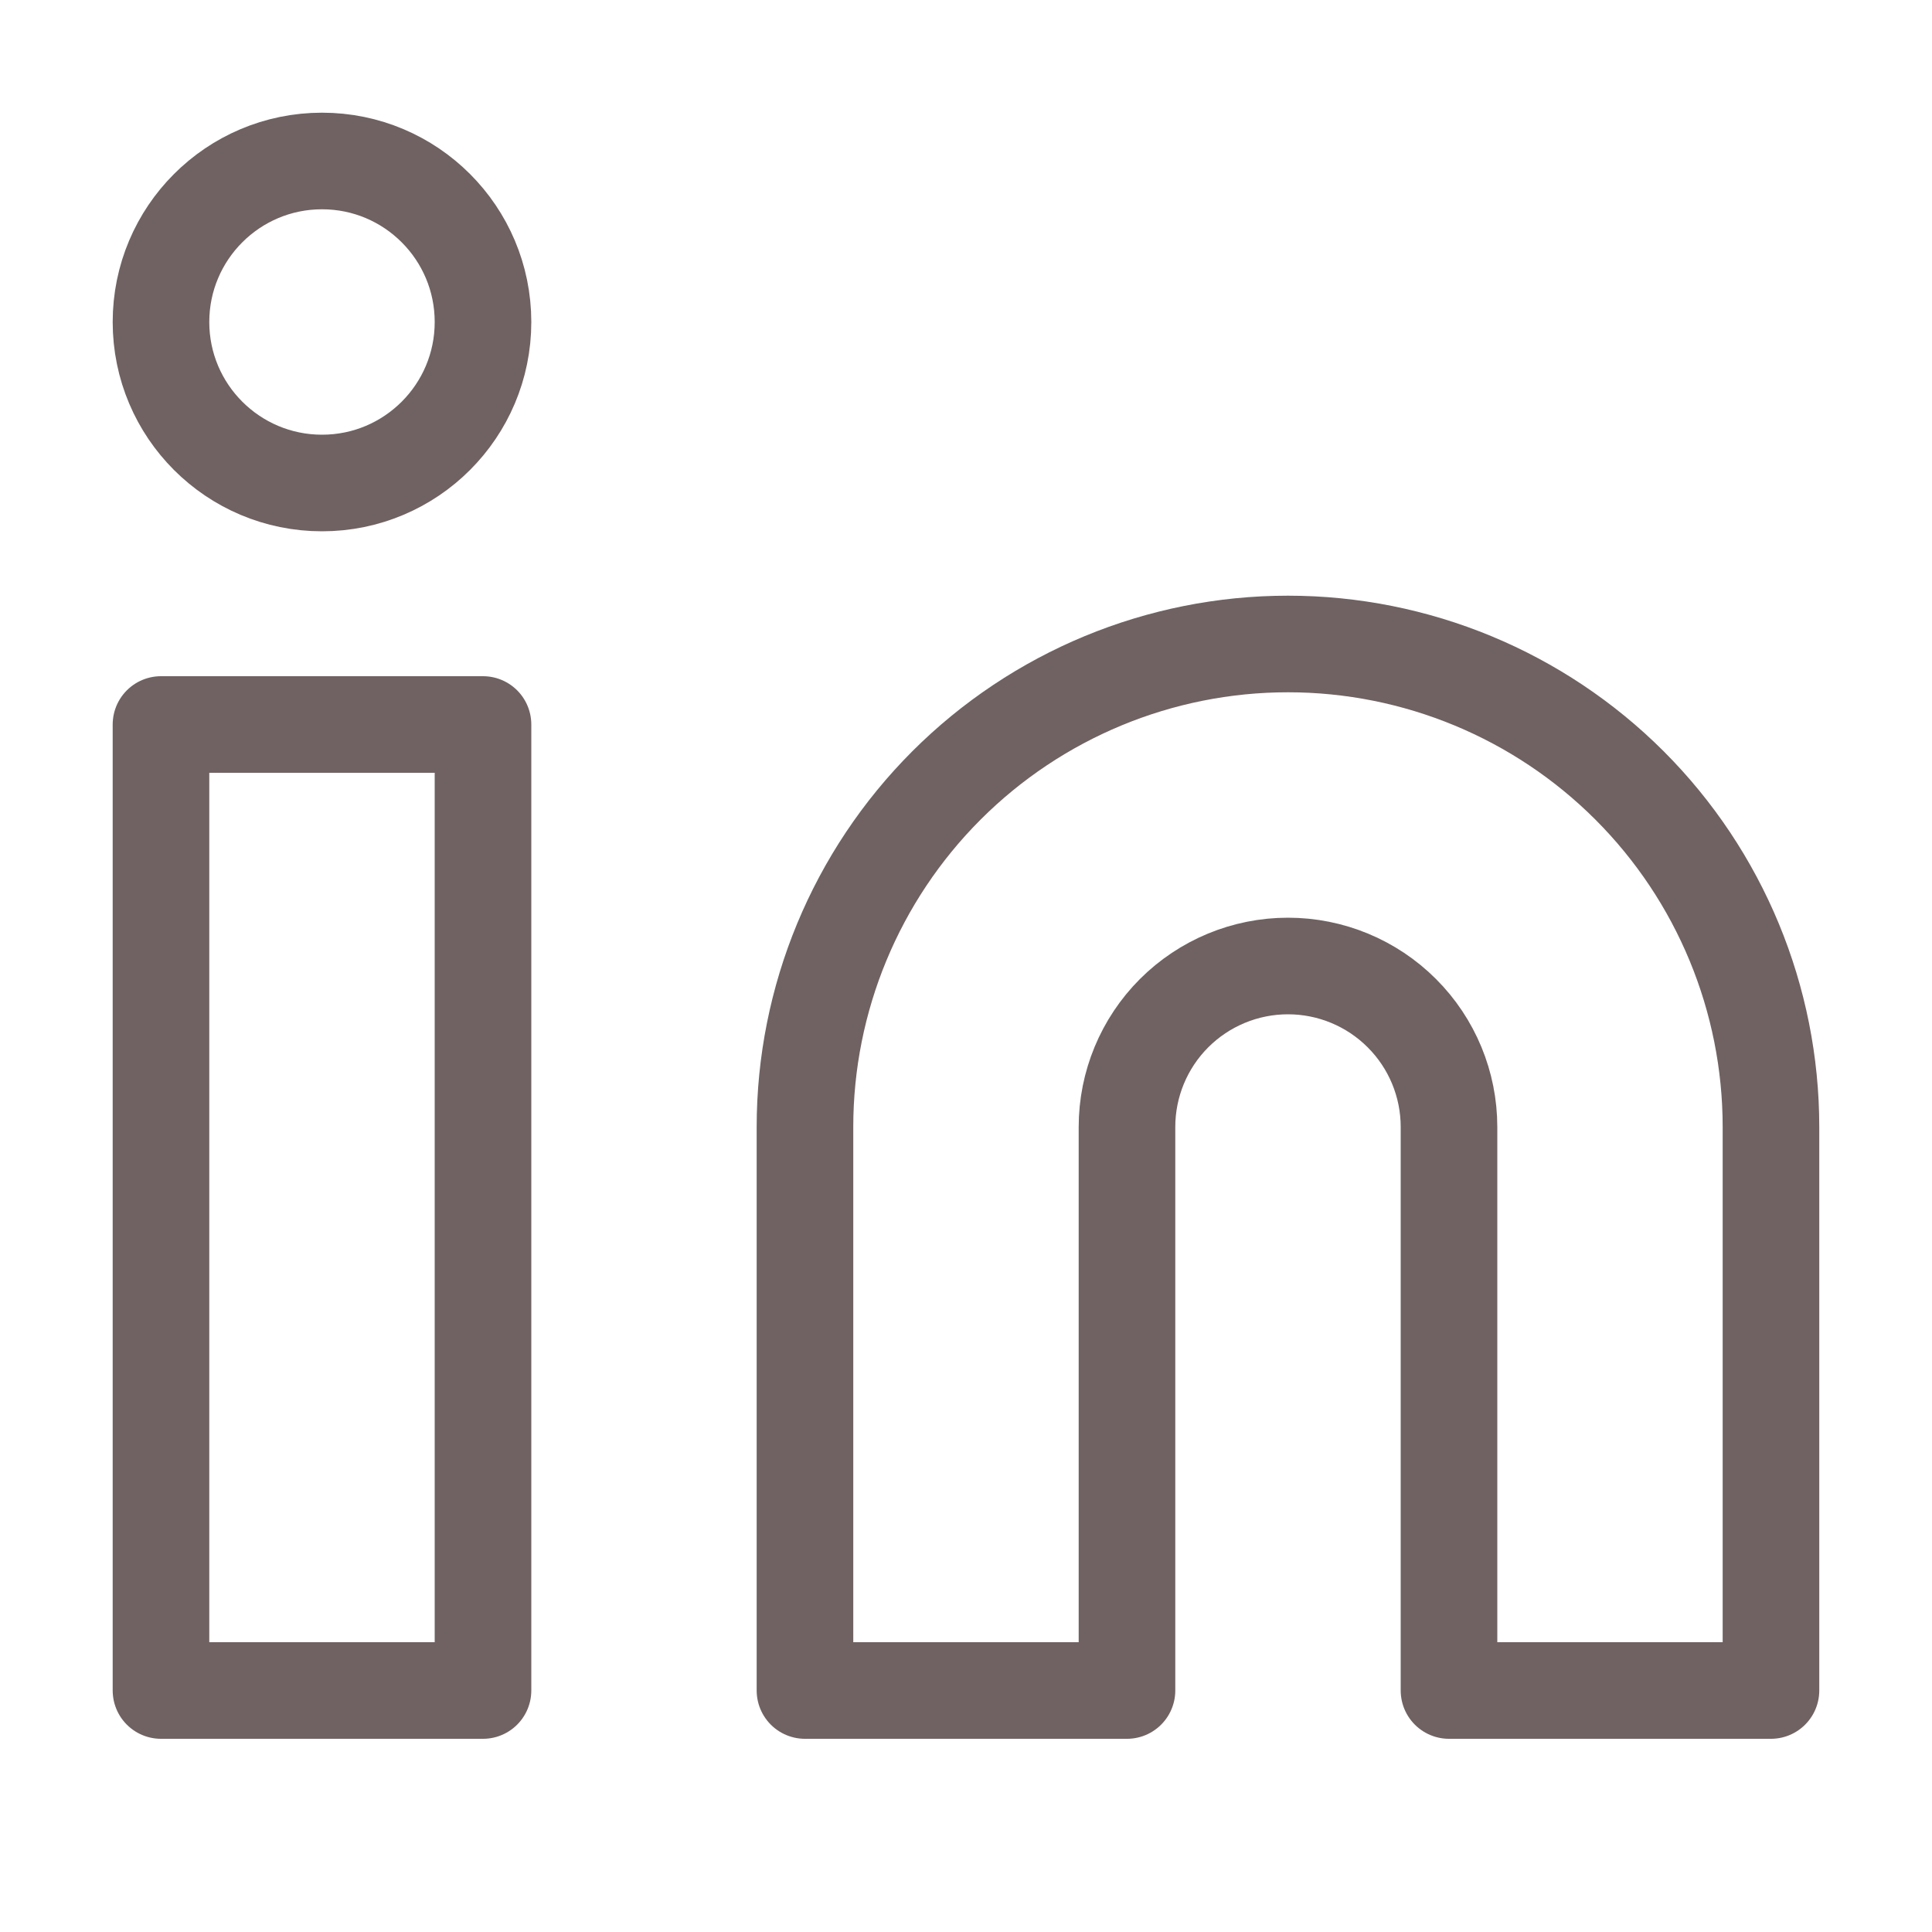 <svg width="40" height="40" viewBox="0 0 40 40" fill="none" xmlns="http://www.w3.org/2000/svg">
<path d="M10 15H3.333V35H10V15Z" stroke="#706262" stroke-width="2" stroke-linecap="round" stroke-linejoin="round"/>
<path d="M26.666 13.333C29.319 13.333 31.862 14.387 33.738 16.262C35.613 18.138 36.666 20.681 36.666 23.333V35H30V23.333C30 22.449 29.649 21.601 29.023 20.976C28.398 20.351 27.551 20 26.666 20C25.782 20 24.935 20.351 24.309 20.976C23.684 21.601 23.333 22.449 23.333 23.333V35H16.666V23.333C16.666 20.681 17.72 18.138 19.595 16.262C21.471 14.387 24.014 13.333 26.666 13.333V13.333Z" stroke="#706262" stroke-width="2" stroke-linecap="round" stroke-linejoin="round"/>
<path d="M6.667 10C8.508 10 10 8.508 10 6.667C10 4.826 8.508 3.333 6.667 3.333C4.826 3.333 3.333 4.826 3.333 6.667C3.333 8.508 4.826 10 6.667 10Z" stroke="#706262" stroke-width="2" stroke-linecap="round" stroke-linejoin="round"/>
</svg>
